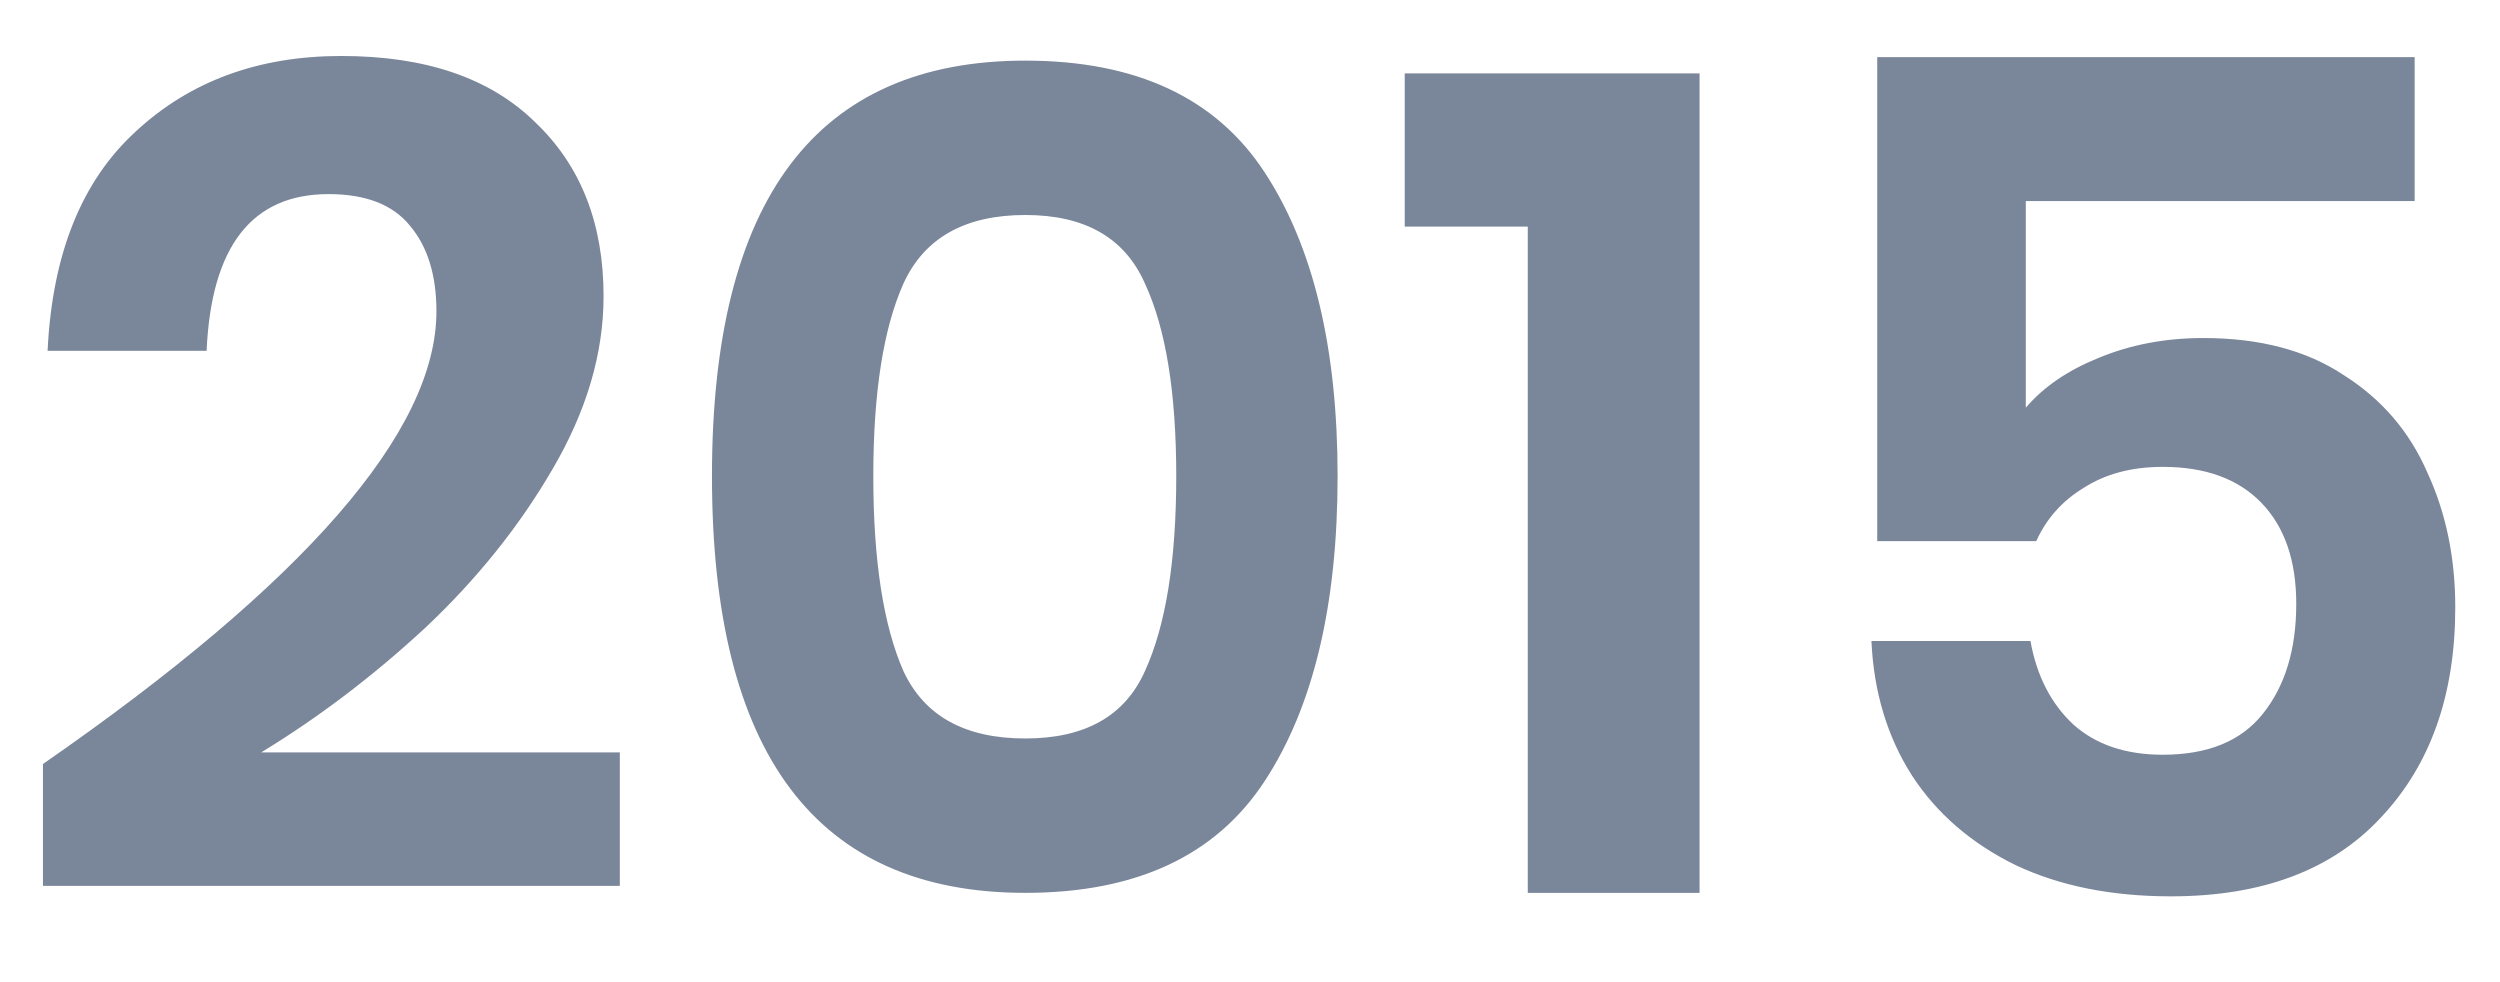 <svg width="28" height="11" viewBox="0 0 28 11" fill="none" xmlns="http://www.w3.org/2000/svg">
<path d="M0.481 8.557C3.419 6.52 4.888 4.83 4.888 3.487C4.888 3.08 4.788 2.759 4.589 2.525C4.398 2.291 4.095 2.174 3.679 2.174C2.821 2.174 2.366 2.759 2.314 3.929H0.533C0.585 2.846 0.914 2.027 1.521 1.472C2.128 0.909 2.895 0.627 3.822 0.627C4.767 0.627 5.49 0.874 5.993 1.368C6.504 1.853 6.76 2.503 6.76 3.318C6.76 3.959 6.569 4.605 6.188 5.255C5.815 5.896 5.339 6.49 4.758 7.036C4.177 7.573 3.566 8.037 2.925 8.427H6.942V9.922H0.481V8.557ZM7.974 5.333C7.974 8.444 9.144 10 11.484 10C12.724 10 13.616 9.584 14.162 8.752C14.708 7.92 14.981 6.78 14.981 5.333C14.981 3.894 14.708 2.759 14.162 1.927C13.616 1.095 12.724 0.679 11.484 0.679C9.144 0.679 7.974 2.23 7.974 5.333ZM13.174 5.333C13.174 6.278 13.057 7.006 12.823 7.517C12.598 8.02 12.152 8.271 11.484 8.271C10.808 8.271 10.353 8.02 10.119 7.517C9.894 7.006 9.781 6.278 9.781 5.333C9.781 4.397 9.894 3.678 10.119 3.175C10.353 2.664 10.808 2.408 11.484 2.408C12.152 2.408 12.598 2.664 12.823 3.175C13.057 3.678 13.174 4.397 13.174 5.333ZM15.733 2.538V0.822H19.035V10H17.111V2.538H15.733ZM27.044 2.252H22.689V4.566C22.889 4.332 23.162 4.146 23.508 4.007C23.863 3.86 24.253 3.786 24.678 3.786C25.311 3.786 25.835 3.925 26.251 4.202C26.676 4.471 26.988 4.835 27.187 5.294C27.395 5.745 27.499 6.247 27.499 6.802C27.499 7.781 27.222 8.566 26.667 9.155C26.121 9.744 25.337 10.039 24.314 10.039C23.647 10.039 23.066 9.922 22.572 9.688C22.078 9.445 21.692 9.112 21.415 8.687C21.138 8.254 20.986 7.751 20.96 7.179H22.741C22.811 7.569 22.971 7.881 23.222 8.115C23.474 8.34 23.807 8.453 24.223 8.453C24.726 8.453 25.099 8.301 25.341 7.998C25.593 7.686 25.718 7.274 25.718 6.763C25.718 6.278 25.588 5.901 25.328 5.632C25.068 5.363 24.7 5.229 24.223 5.229C23.877 5.229 23.582 5.307 23.339 5.463C23.096 5.61 22.919 5.81 22.806 6.061H21.025V0.64H27.044V2.252Z" fill="#7A869A"/>
</svg>

